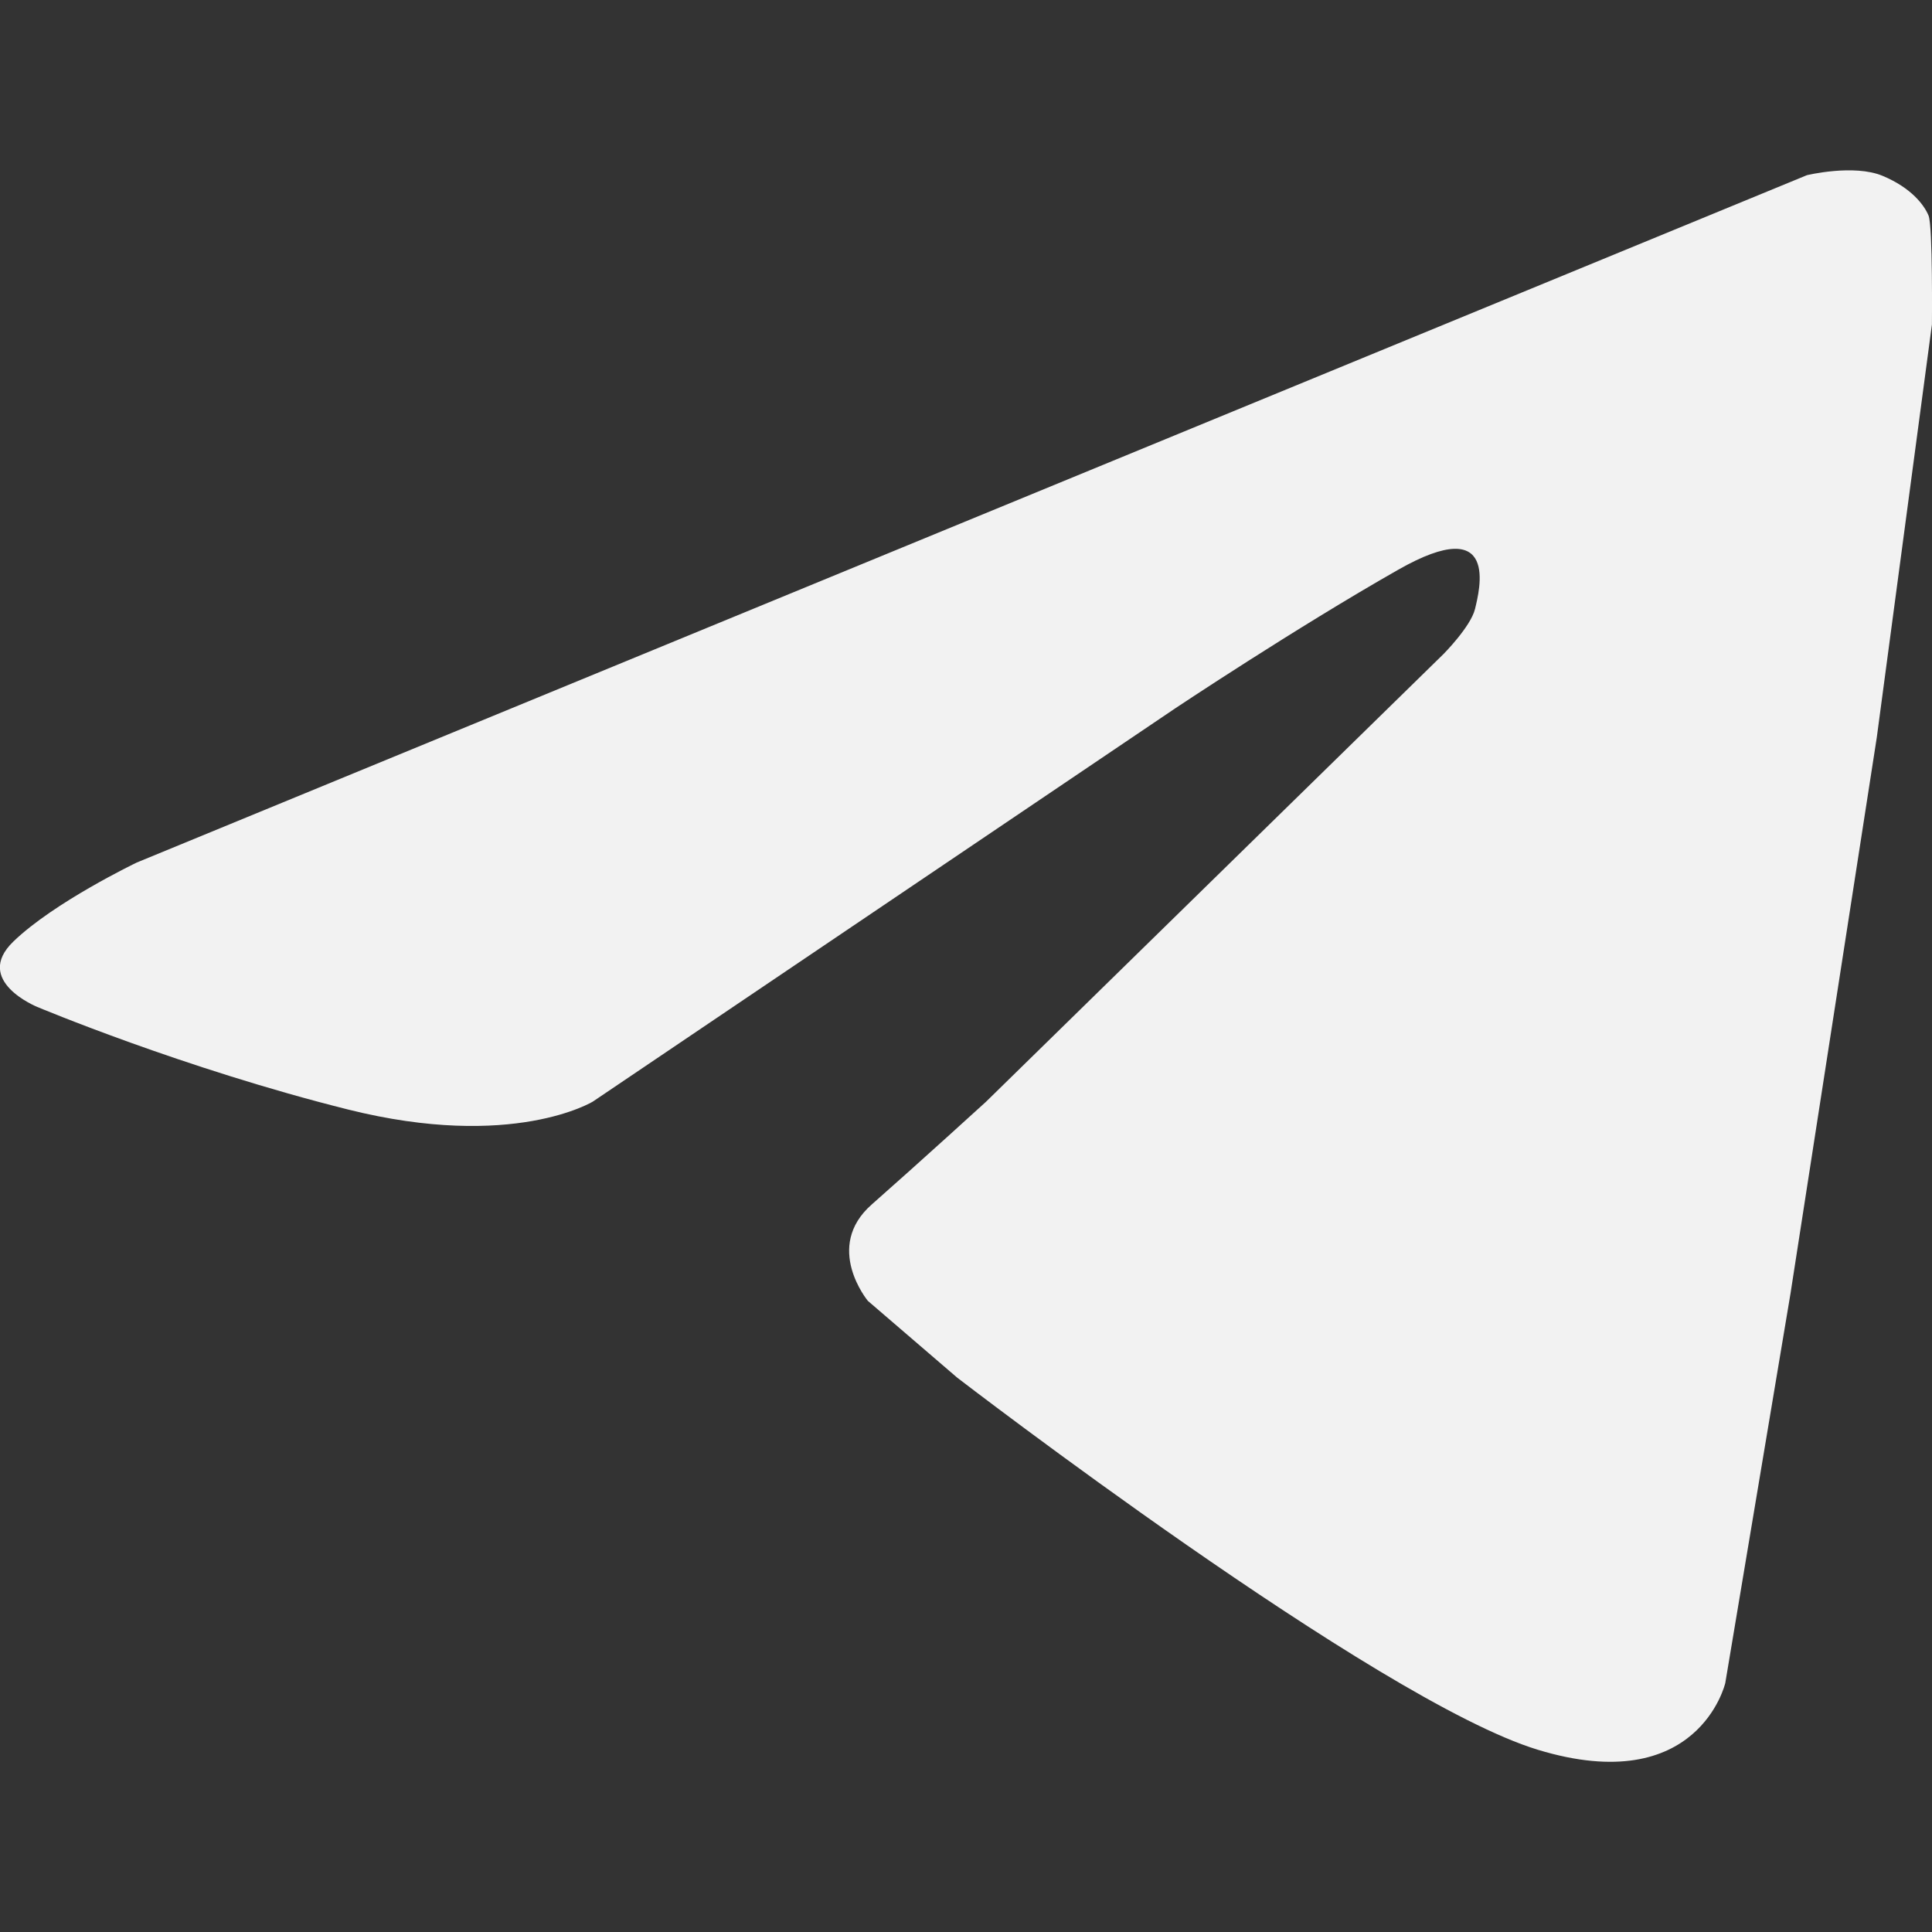 <?xml version="1.0" encoding="UTF-8" standalone="no"?>
<!-- Created with Inkscape (http://www.inkscape.org/) -->

<svg
   width="100"
   height="100"
   viewBox="0 0 26.458 26.458"
   version="1.1"
   id="svg5"
   xml:space="preserve"
   inkscape:version="1.3 (0e150ed6c4, 2023-07-21)"
   sodipodi:docname="Contact_Telegram_Icon.svg"
   xmlns:inkscape="http://www.inkscape.org/namespaces/inkscape"
   xmlns:sodipodi="http://sodipodi.sourceforge.net/DTD/sodipodi-0.dtd"
   xmlns="http://www.w3.org/2000/svg"
   xmlns:svg="http://www.w3.org/2000/svg"><rect x="0" y="0" width="26.458" height="26.458" fill="#333333" stroke="none"/><sodipodi:namedview
     id="namedview7"
     pagecolor="#505050"
     bordercolor="#eeeeee"
     borderopacity="1"
     inkscape:showpageshadow="0"
     inkscape:pageopacity="0"
     inkscape:pagecheckerboard="0"
     inkscape:deskcolor="#505050"
     inkscape:document-units="mm"
     showgrid="false"
     inkscape:zoom="2.8284272"
     inkscape:cx="79.903066"
     inkscape:cy="22.097087"
     inkscape:window-width="1920"
     inkscape:window-height="1009"
     inkscape:window-x="-8"
     inkscape:window-y="-8"
     inkscape:window-maximized="1"
     inkscape:current-layer="layer1" /><defs
     id="defs2" /><g
     inkscape:label="Слой 1"
     inkscape:groupmode="layer"
     id="layer1"><path
       style="fill:#f2f2f2;fill-opacity:1;stroke:none;stroke-width:0.265;stroke-linecap:round;stroke-linejoin:round;stroke-dasharray:none;stroke-opacity:1"
       d="M 1.873,11.812 24.745,2.399 c 0,0 0.642,-0.155 1.036,0.009 0.394,0.164 0.571,0.401 0.63,0.545 0.059,0.144 0.046,1.491 0.046,1.491 l -0.755,5.654 -1.182,7.618 -0.893,5.333 c 0,0 -0.368,1.583 -2.568,0.913 -2.2,-0.67 -7.951,-5.096 -7.951,-5.096 l -1.223,-1.051 c 0,0 -0.611,-0.736 0.053,-1.32 0.663,-0.584 1.563,-1.405 1.563,-1.405 l 6.267,-6.133 c 0,0 0.373,-0.375 0.432,-0.618 C 20.258,8.095 20.547,7.005 19.145,7.804 17.742,8.602 16.098,9.698 16.098,9.698 L 8.12,15.085 c 0,0 -1.096,0.674 -3.355,0.109 -2.259,-0.565 -4.256,-1.405 -4.256,-1.405 0,0 -0.883,-0.357 -0.326,-0.895 0.557,-0.539 1.688,-1.081 1.688,-1.081 z"
       id="path6264"
       sodipodi:nodetypes="cccsccccsccsccssccccsc" /></g></svg>
